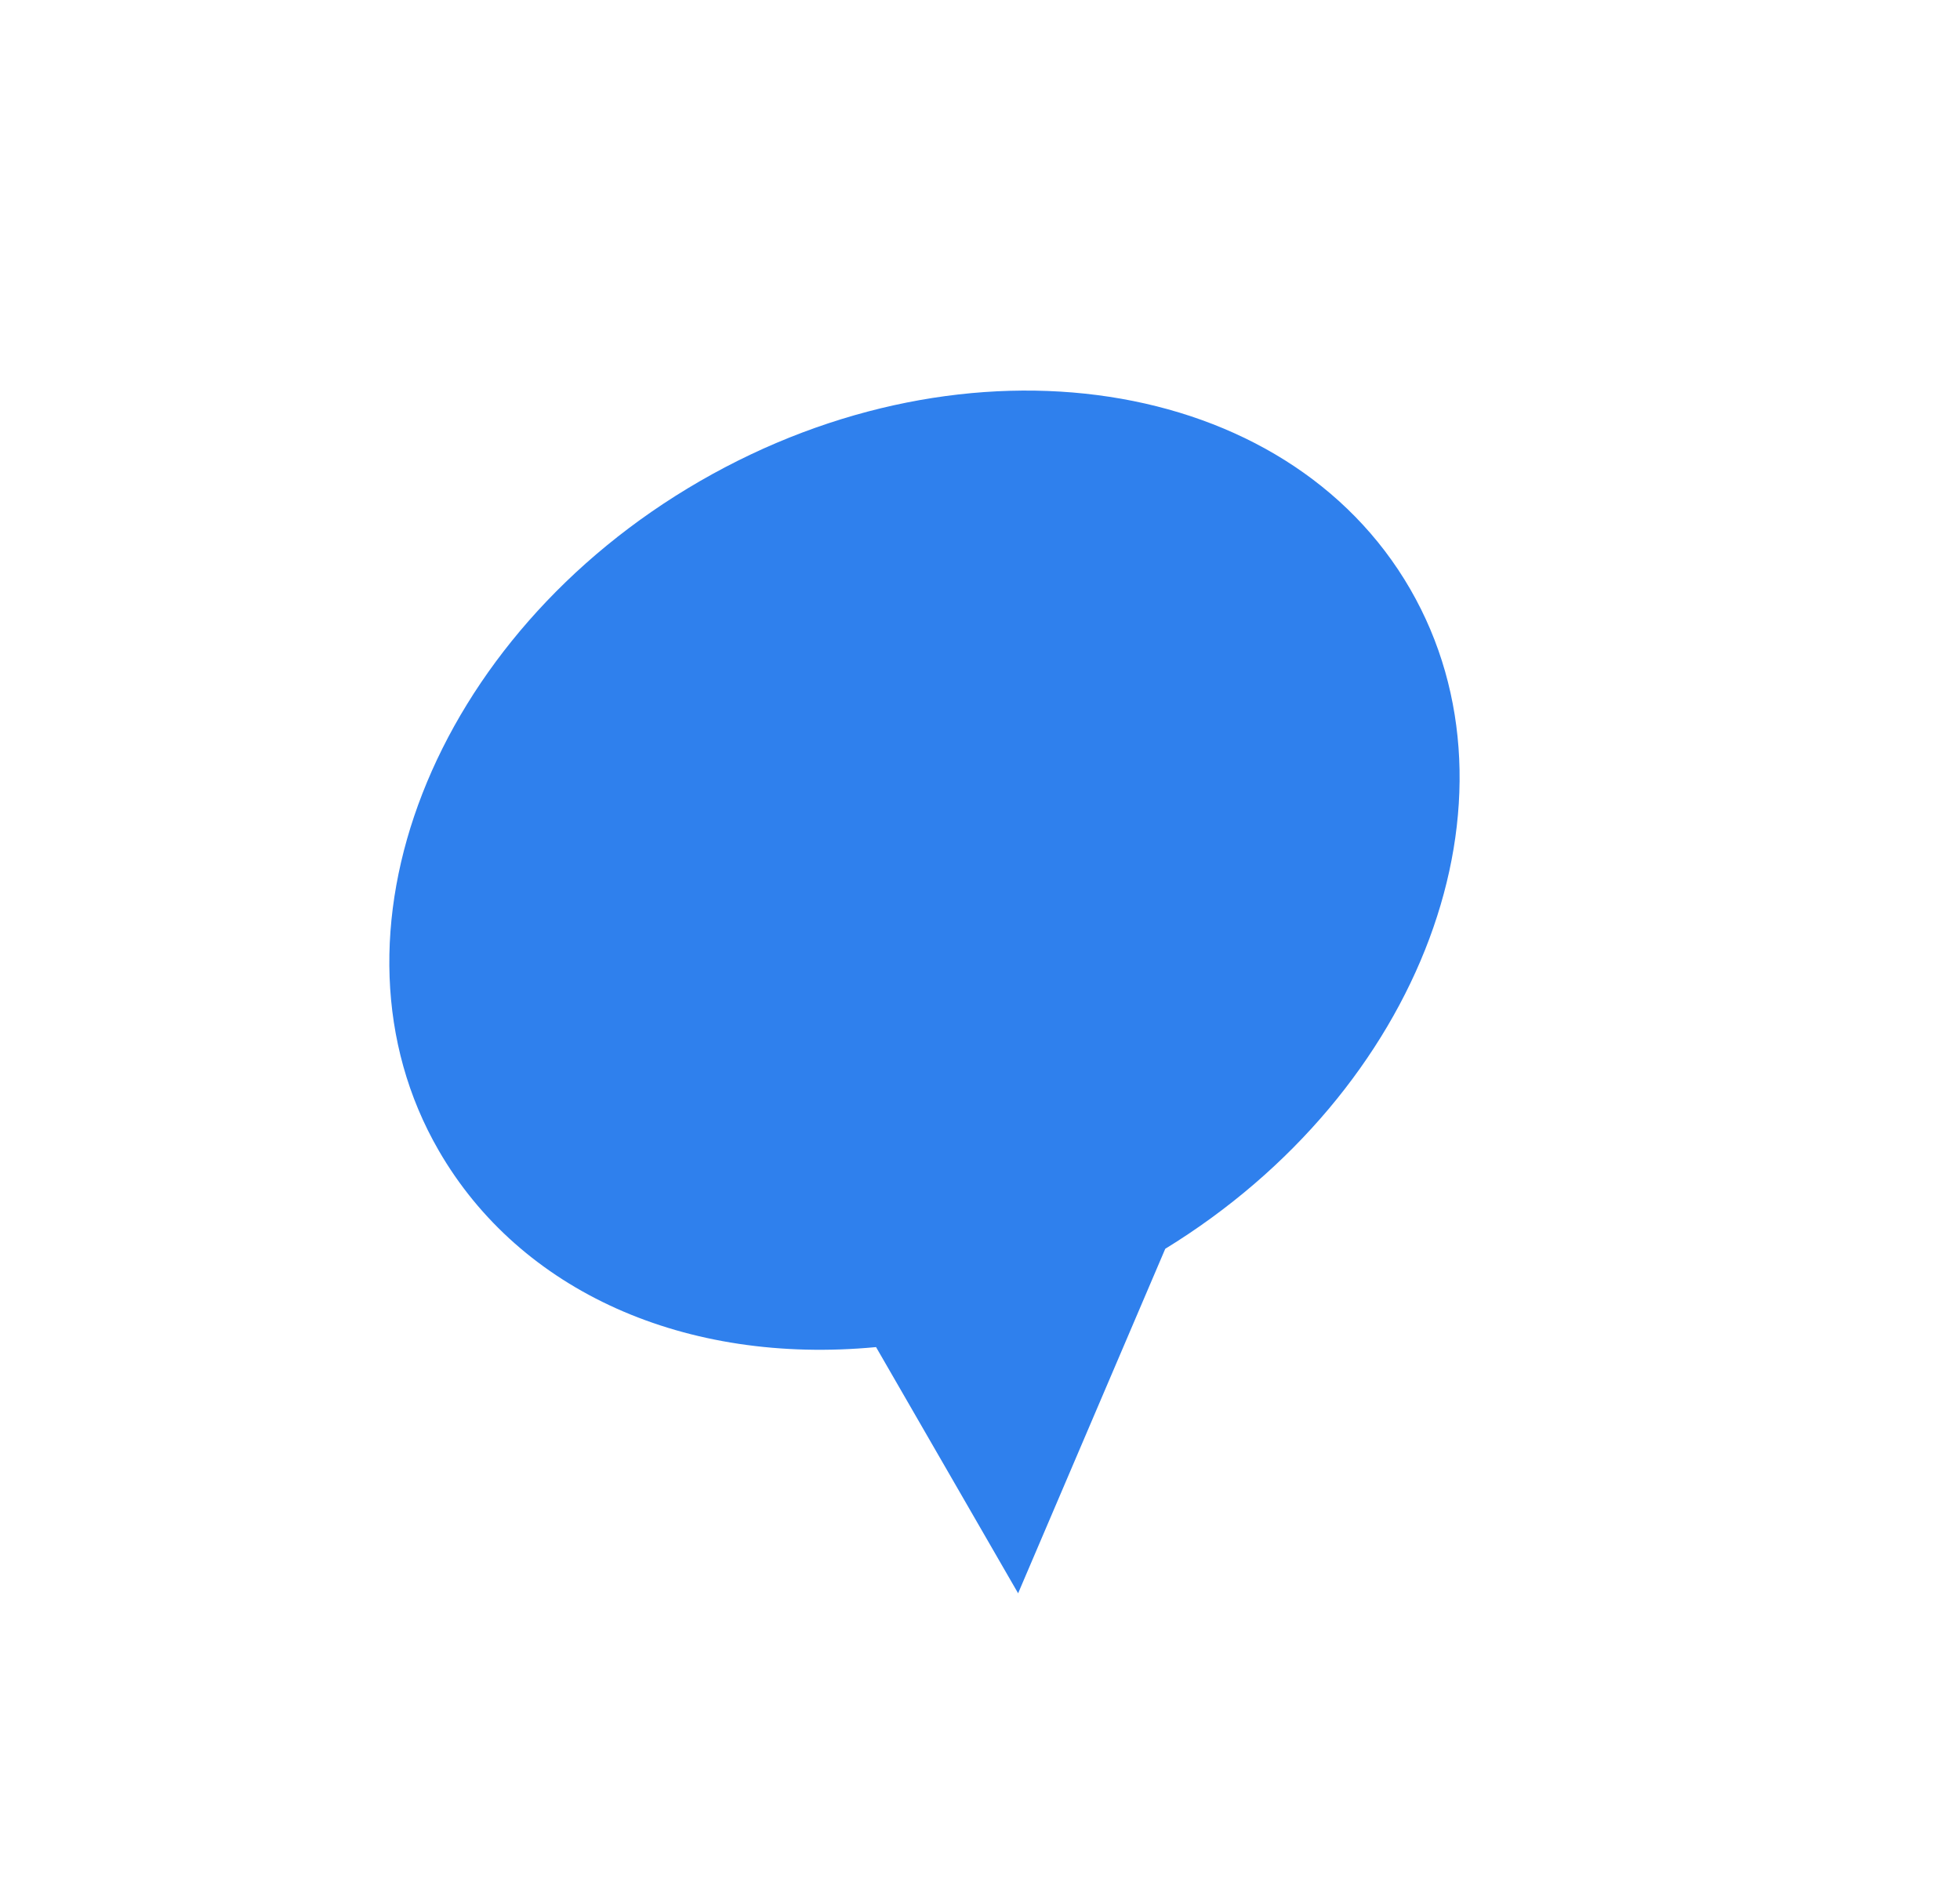 <svg width="29" height="28" viewBox="0 0 29 28" fill="none" xmlns="http://www.w3.org/2000/svg">
<g clip-path="url(#clip0_72_334)">
<path d="M10.358 7.116C6.394 9.405 4.659 13.847 6.49 17.017C7.697 19.108 10.143 20.194 12.962 19.927L15.064 23.569L17.241 18.473C21.032 16.147 22.66 11.822 20.867 8.717C19.036 5.546 14.322 4.828 10.358 7.116Z" fill="#2F80ED"/>
</g>
<defs>
<clipPath id="clip0_72_334">
<rect width="19.922" height="19.922" fill="white" transform="translate(0.902 10.659) rotate(-30)"/>
</clipPath>
</defs>
</svg>
